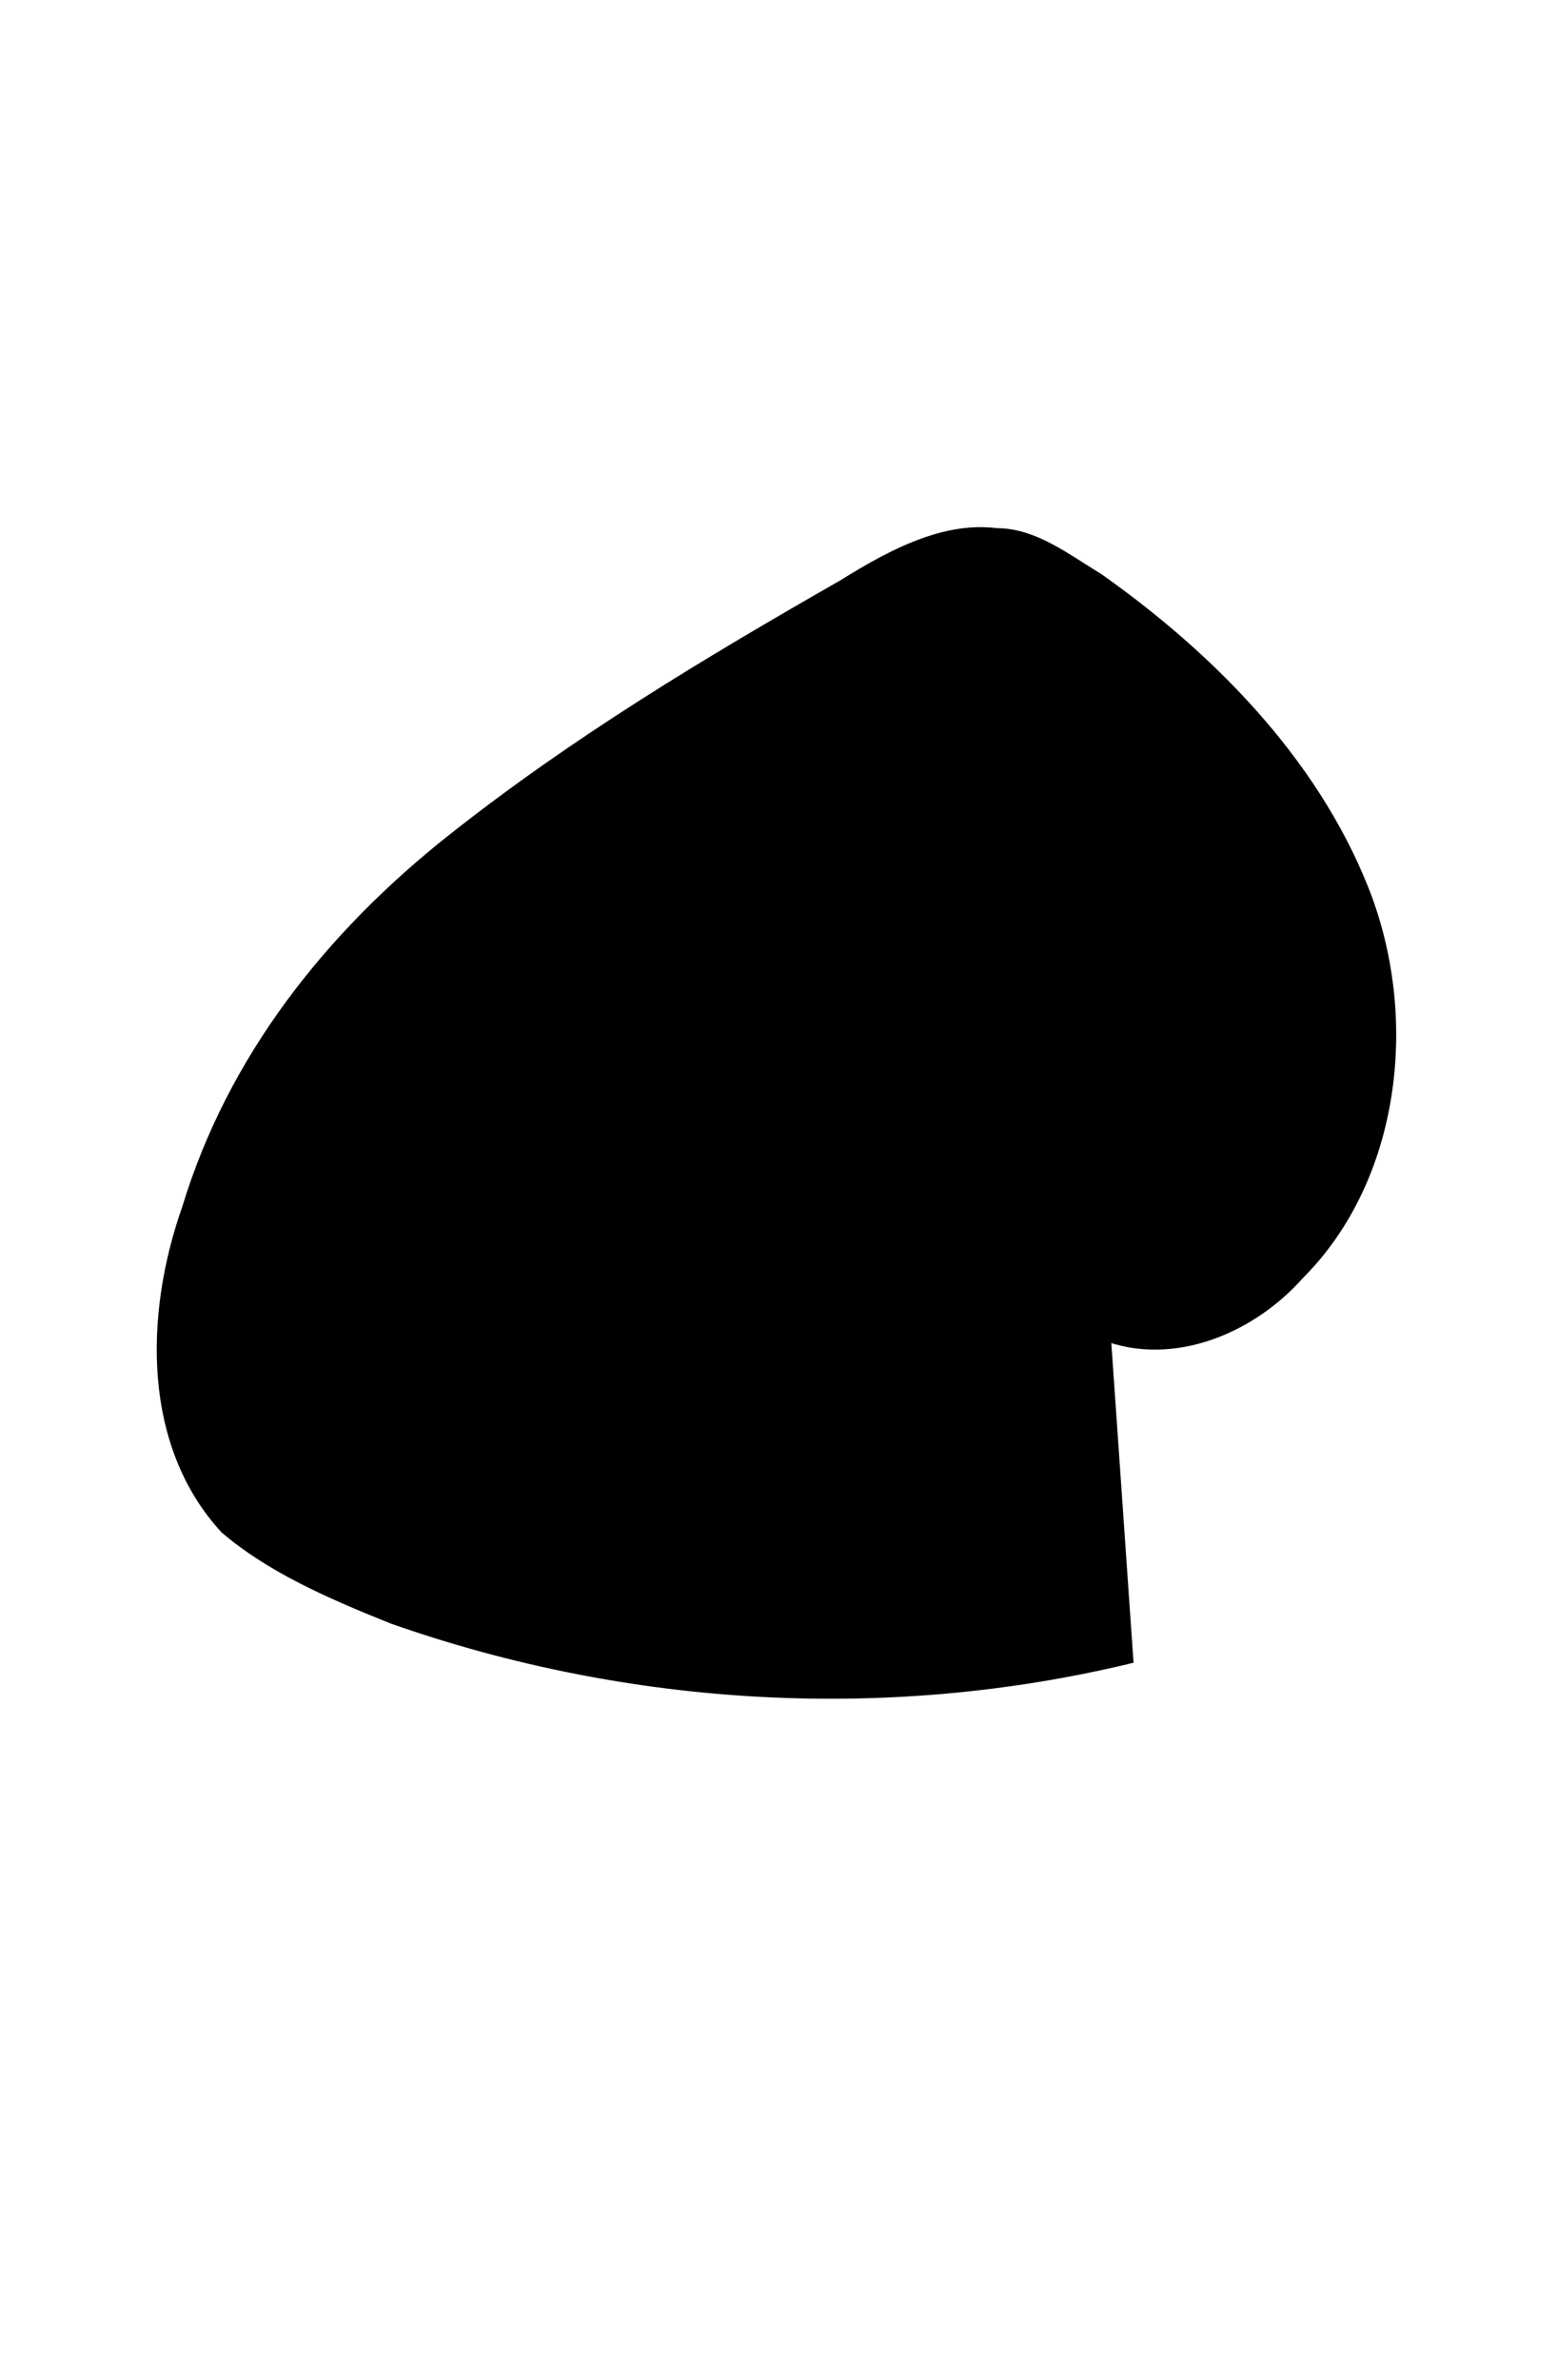  <svg version="1.1" id="Layer_1" xmlns="http://www.w3.org/2000/svg" xmlns:xlink="http://www.w3.org/1999/xlink" x="0px" y="0px" viewBox="0 0 23.9 36.5" enable-background="new 0 0 23.9 36.5" xml:space="preserve"> <path d=" M13.7,14.8c-0.8,0.3-11.6,7.2,0.5,6.4"/> <path d=" M16.6,14c-0.6,1.1-1.2,2.2-1.3,3.4c-0.1,1.2,0.4,2.6,1.5,3.1c1.1,0.5,2.4,0,3.2-0.9c1.5-1.5,1.8-4,1-6s-2.4-3.6-4.1-4.8 c-0.5-0.3-1-0.7-1.6-0.7c-0.8-0.1-1.6,0.3-2.4,0.8c-2.1,1.2-4.1,2.4-6,3.9s-3.4,3.4-4.1,5.7c-0.6,1.7-0.6,3.7,0.6,5 C4.1,24.1,5,24.5,6,24.9c3.7,1.3,7.7,1.5,11.4,0.6"/> </svg> 